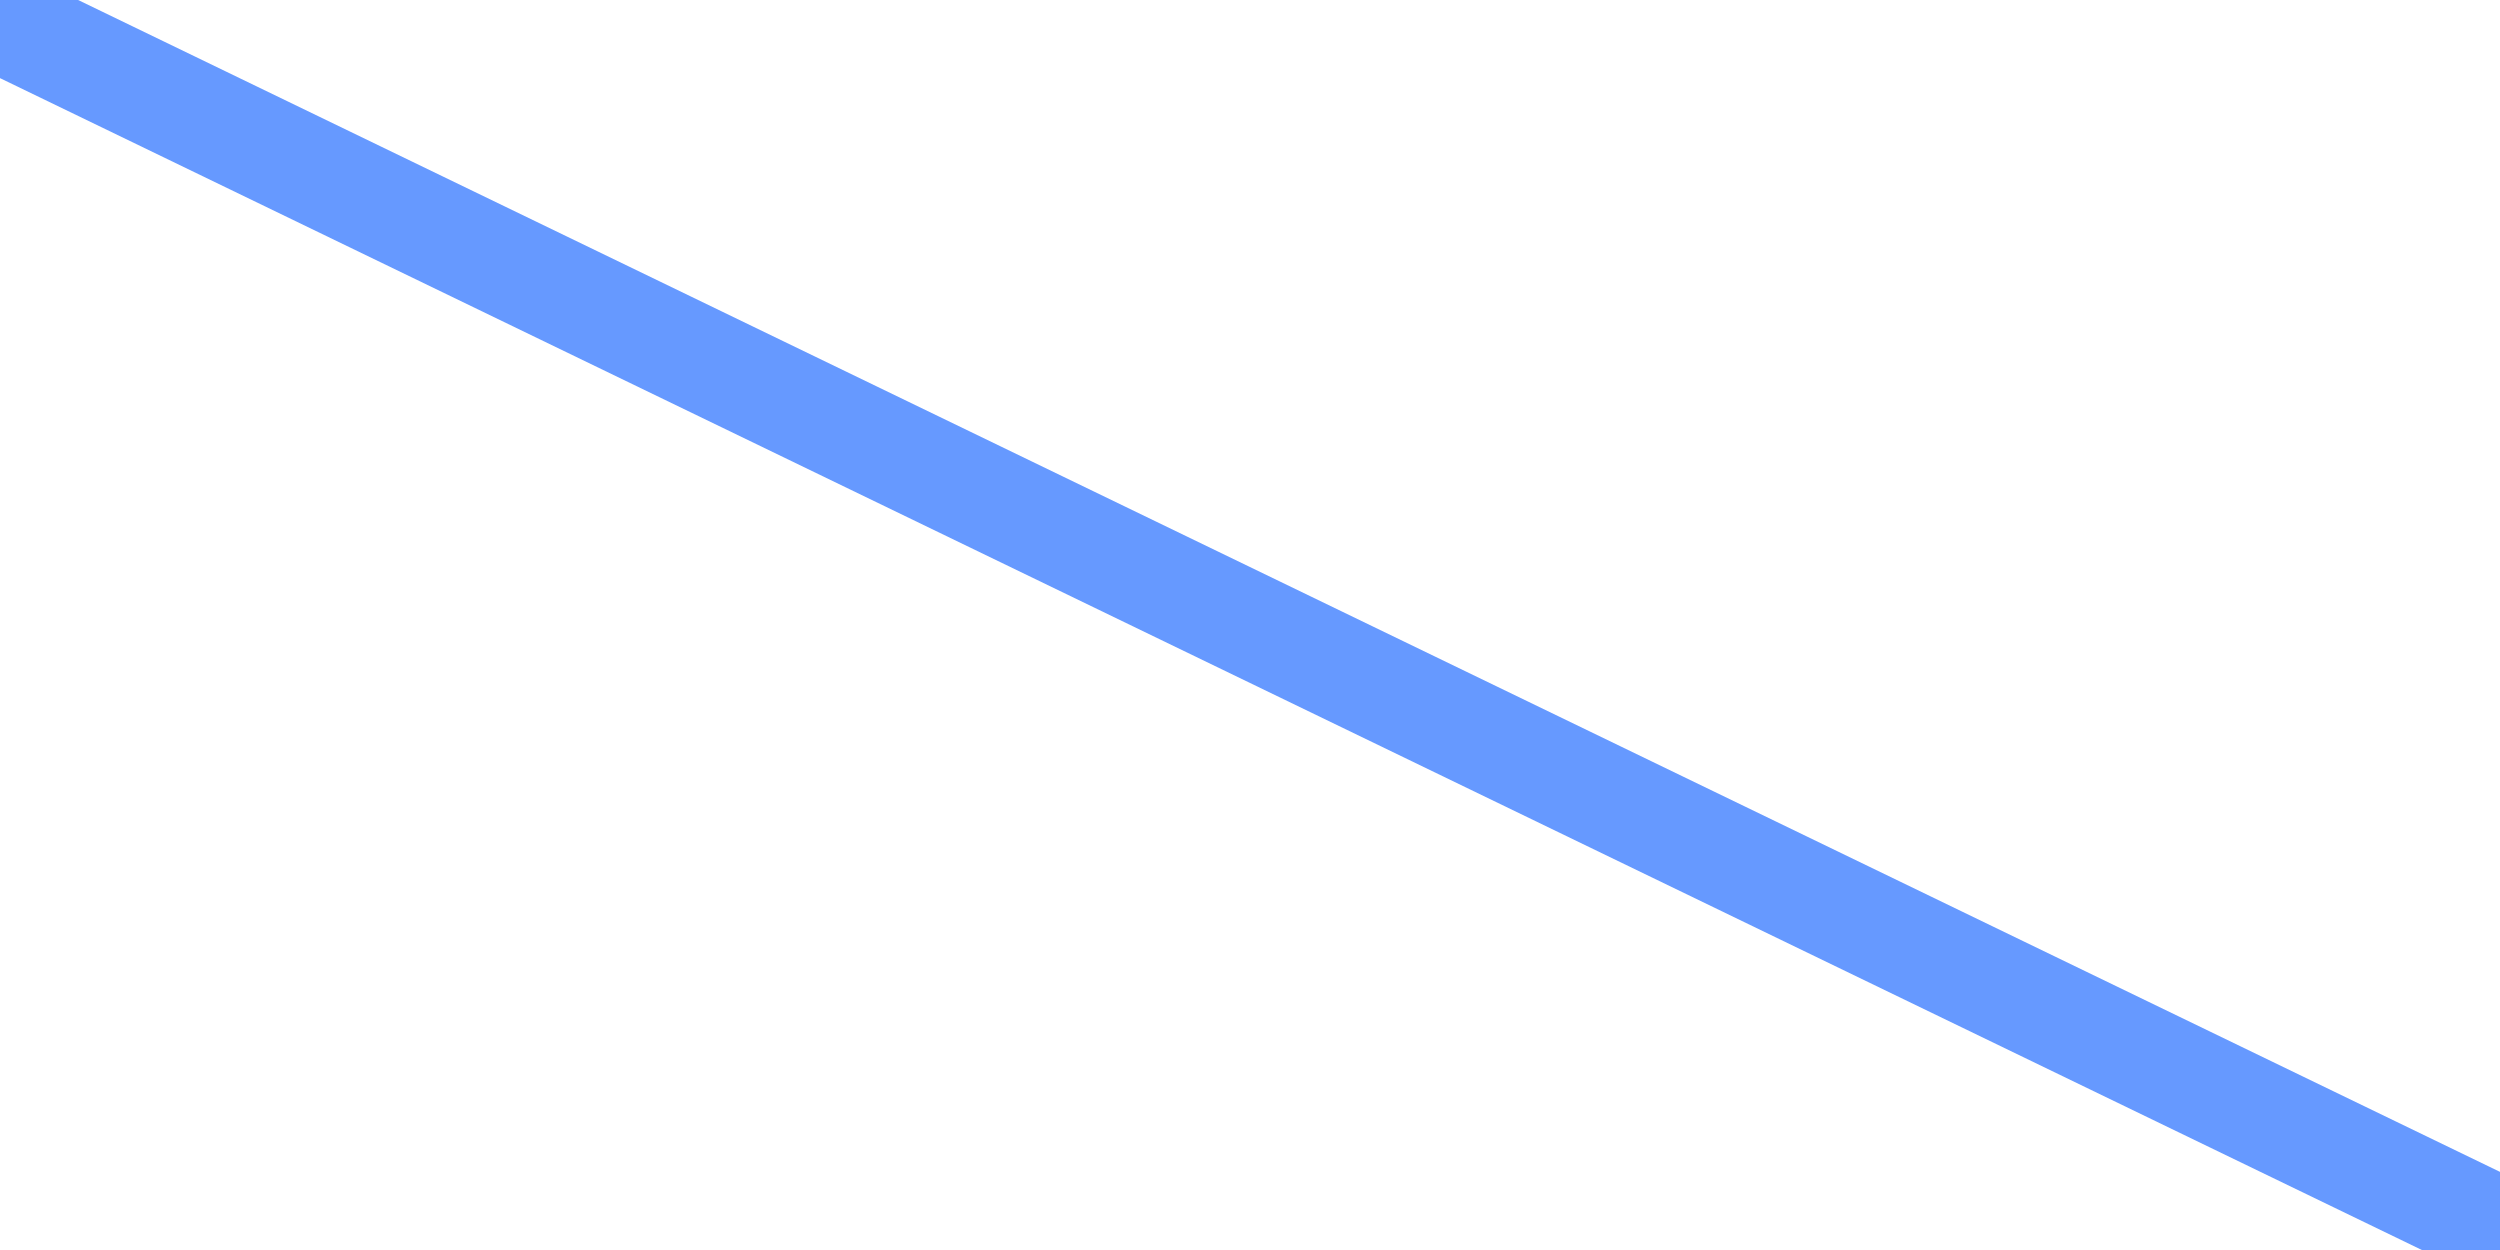 <?xml version="1.0" encoding="UTF-8" standalone="no"?>
<!-- Created with Inkscape (http://www.inkscape.org/) -->

<svg
   xmlns:dc="http://purl.org/dc/elements/1.1/"
   xmlns:cc="http://creativecommons.org/ns#"
   xmlns:rdf="http://www.w3.org/1999/02/22-rdf-syntax-ns#"
   xmlns:svg="http://www.w3.org/2000/svg"
   xmlns="http://www.w3.org/2000/svg"
   xmlns:sodipodi="http://sodipodi.sourceforge.net/DTD/sodipodi-0.dtd"
   xmlns:inkscape="http://www.inkscape.org/namespaces/inkscape"
   width="256"
   height="128"
   viewBox="0 0 256 128"
   id="svg2"
   version="1.1"
   inkscape:version="0.91 r13725"
   sodipodi:docname="diagonalo.svg"
   inkscape:export-filename="/home/hsn6/mialudo/Tegolaroj/blua/diagonalo1.png"
   inkscape:export-xdpi="90"
   inkscape:export-ydpi="90">
  <defs
     id="defs4" />
  <sodipodi:namedview
     id="base"
     pagecolor="#ffffff"
     bordercolor="#666666"
     borderopacity="1.0"
     inkscape:pageopacity="0.0"
     inkscape:pageshadow="2"
     inkscape:zoom="0.7071068"
     inkscape:cx="341.77517"
     inkscape:cy="36.265134"
     inkscape:document-units="px"
     inkscape:current-layer="layer1"
     showgrid="true"
     units="px"
     inkscape:window-width="1024"
     inkscape:window-height="744"
     inkscape:window-x="0"
     inkscape:window-y="24"
     inkscape:window-maximized="1"
     inkscape:snap-bbox="true"
     inkscape:snap-global="true"
     inkscape:snap-grids="true"
     inkscape:snap-to-guides="true"
     inkscape:snap-page="true"
     showguides="true"
     inkscape:snap-bbox-edge-midpoints="true"
     inkscape:object-nodes="true">
    <inkscape:grid
       type="xygrid"
       id="grid4165"
       spacingx="8"
       spacingy="8"
       empspacing="8" />
  </sodipodi:namedview>
  <g
     inkscape:label="Tavolo 1"
     inkscape:groupmode="layer"
     id="layer1"
     transform="translate(0,-924.362)">
    <path
       sodipodi:nodetypes="ccccccc"
       inkscape:connector-curvature="0"
       id="path4686"
       d="m 0,924.362 8,0 248,120 0,8 -8,0 L 0,932.362 Z"
       style="fill:#6699ff;fill-opacity:1;fill-rule:evenodd;stroke:none;stroke-width:1px;stroke-linecap:butt;stroke-linejoin:miter;stroke-opacity:1" />
  </g>
</svg>
